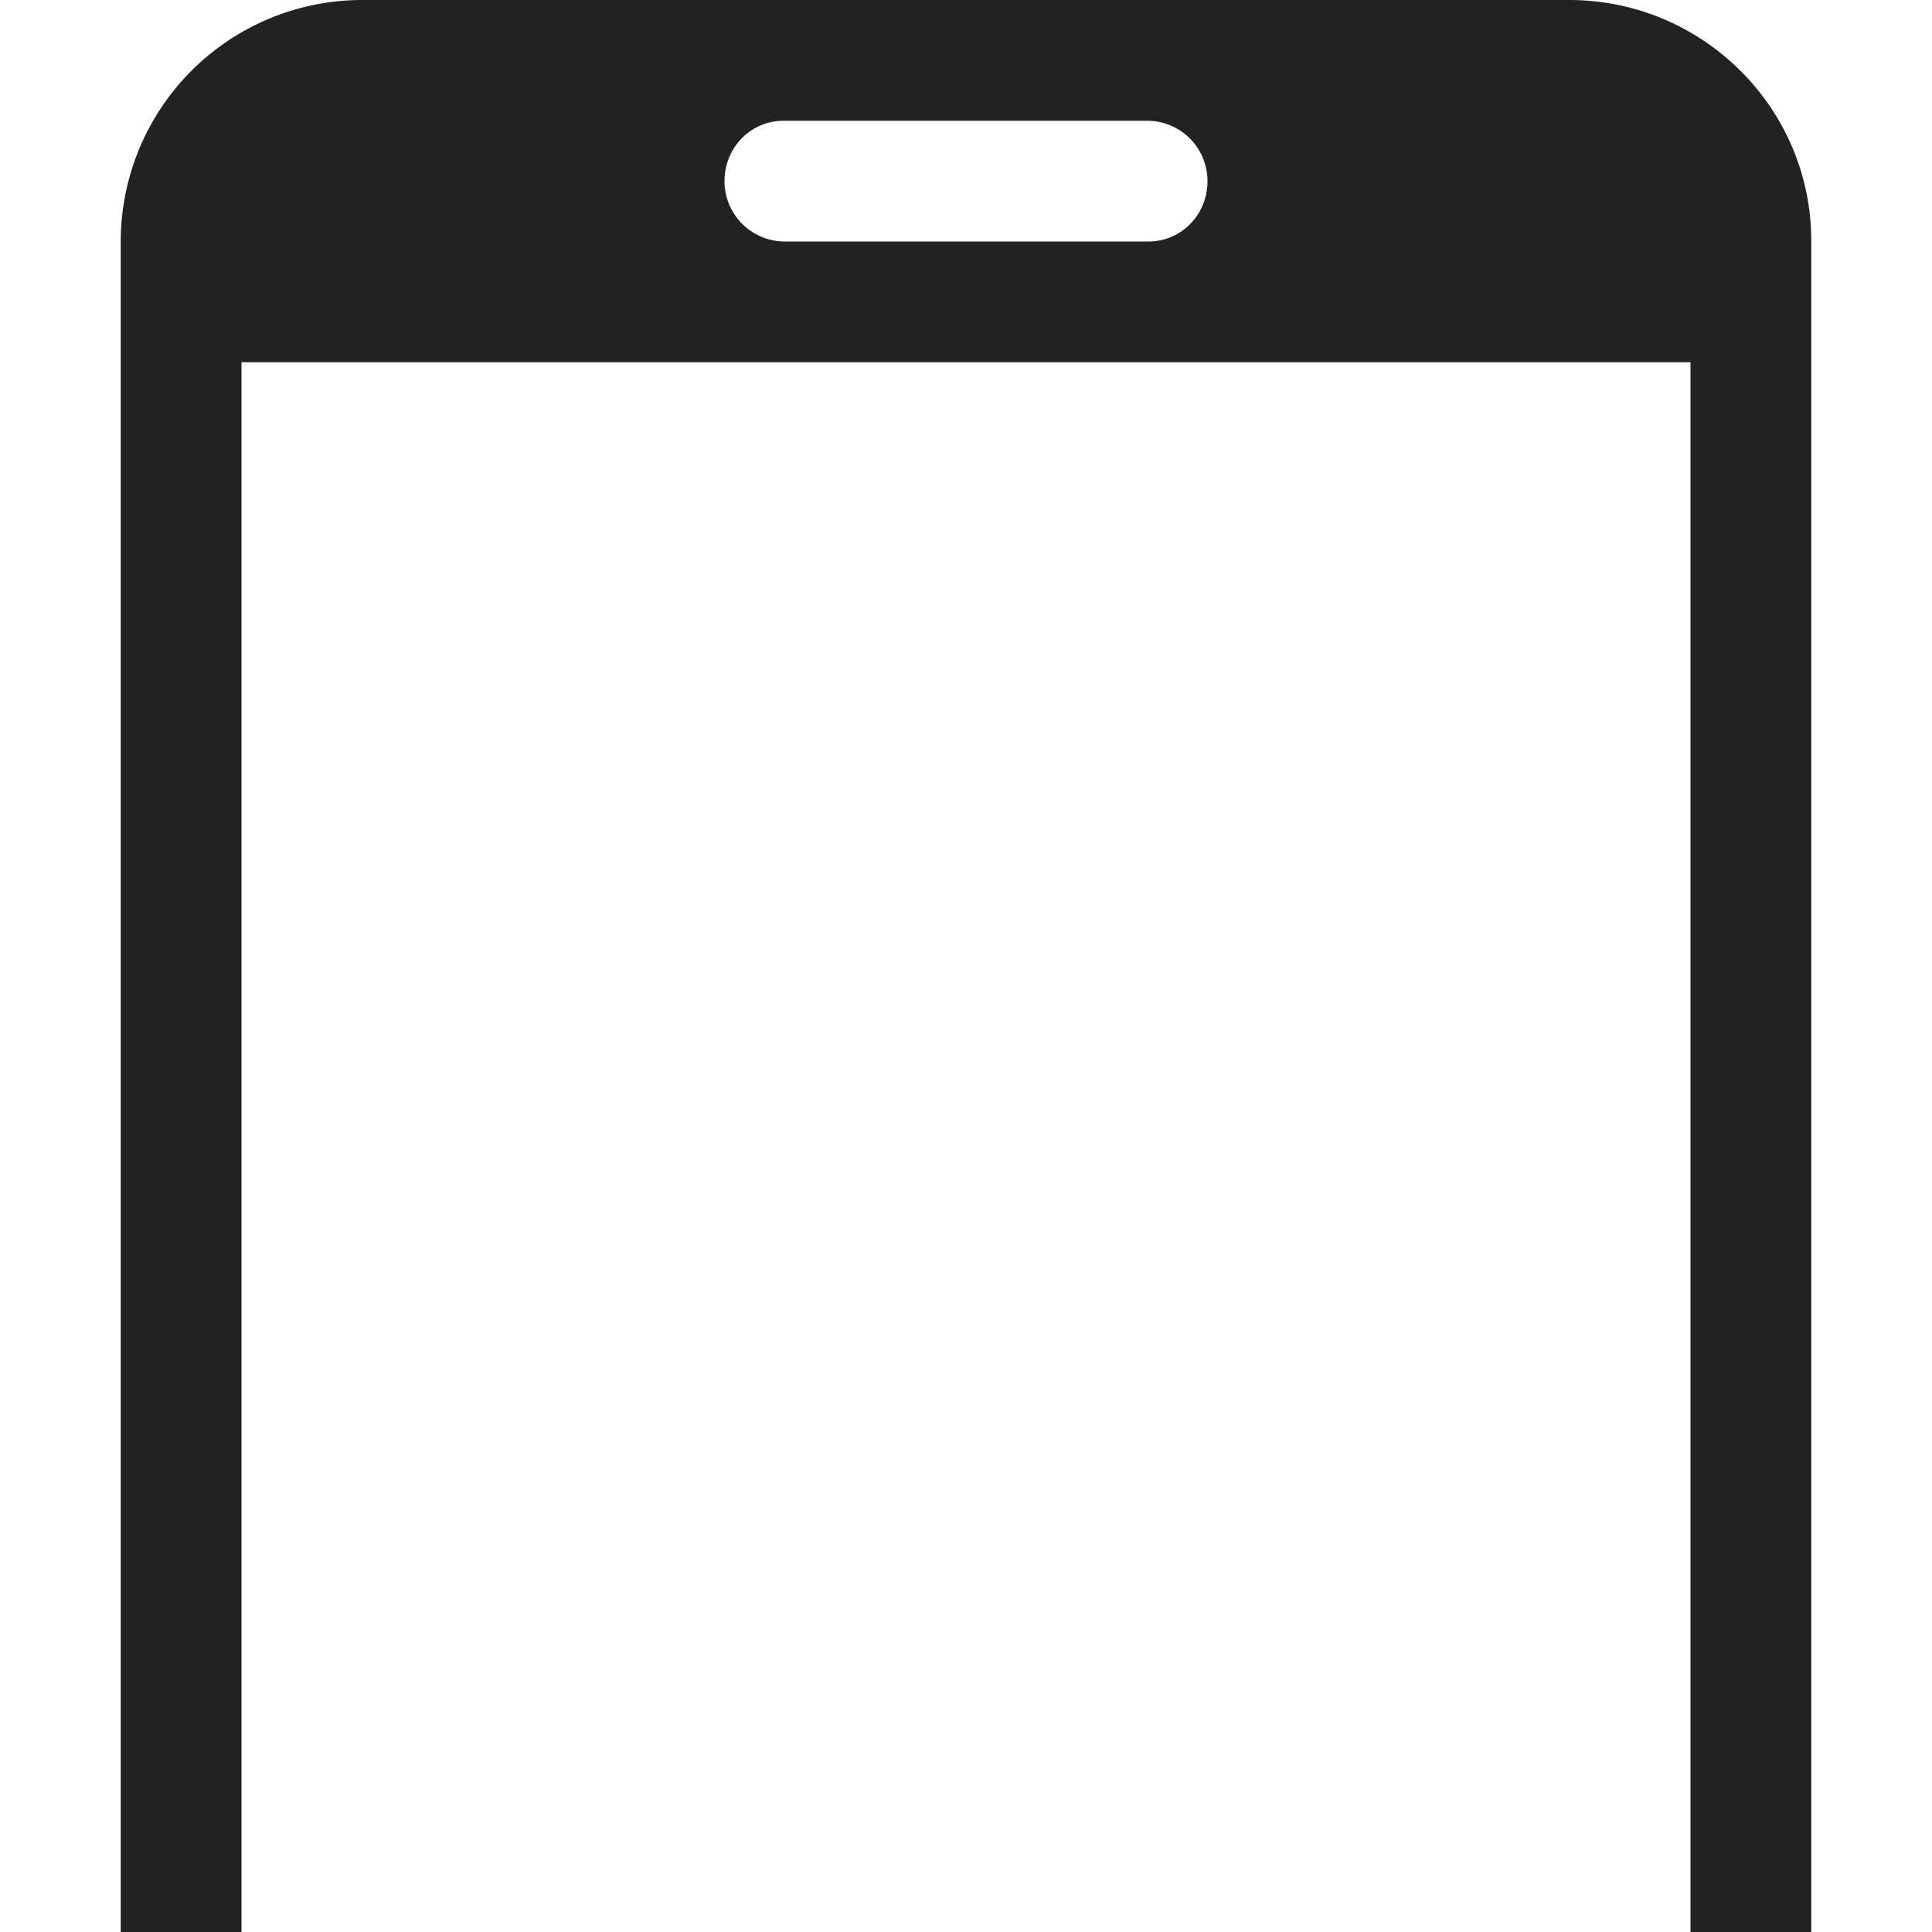<svg xmlns="http://www.w3.org/2000/svg" width="16" height="16" viewBox="0 0 16 16"><g fill="none" fill-rule="evenodd"><path d="M0 0h16v16H0z"/><path fill="#222" d="M1 1.994A2 2 0 0 1 3.006 0h9.988C14.102 0 15 .895 15 1.994V16H1V1.994zM2 3h12v13H2V3zm4-1.5c0-.276.215-.5.49-.5h3.02a.5.5 0 0 1 .49.5c0 .276-.215.5-.49.5H6.49A.5.5 0 0 1 6 1.5z"/></g></svg>